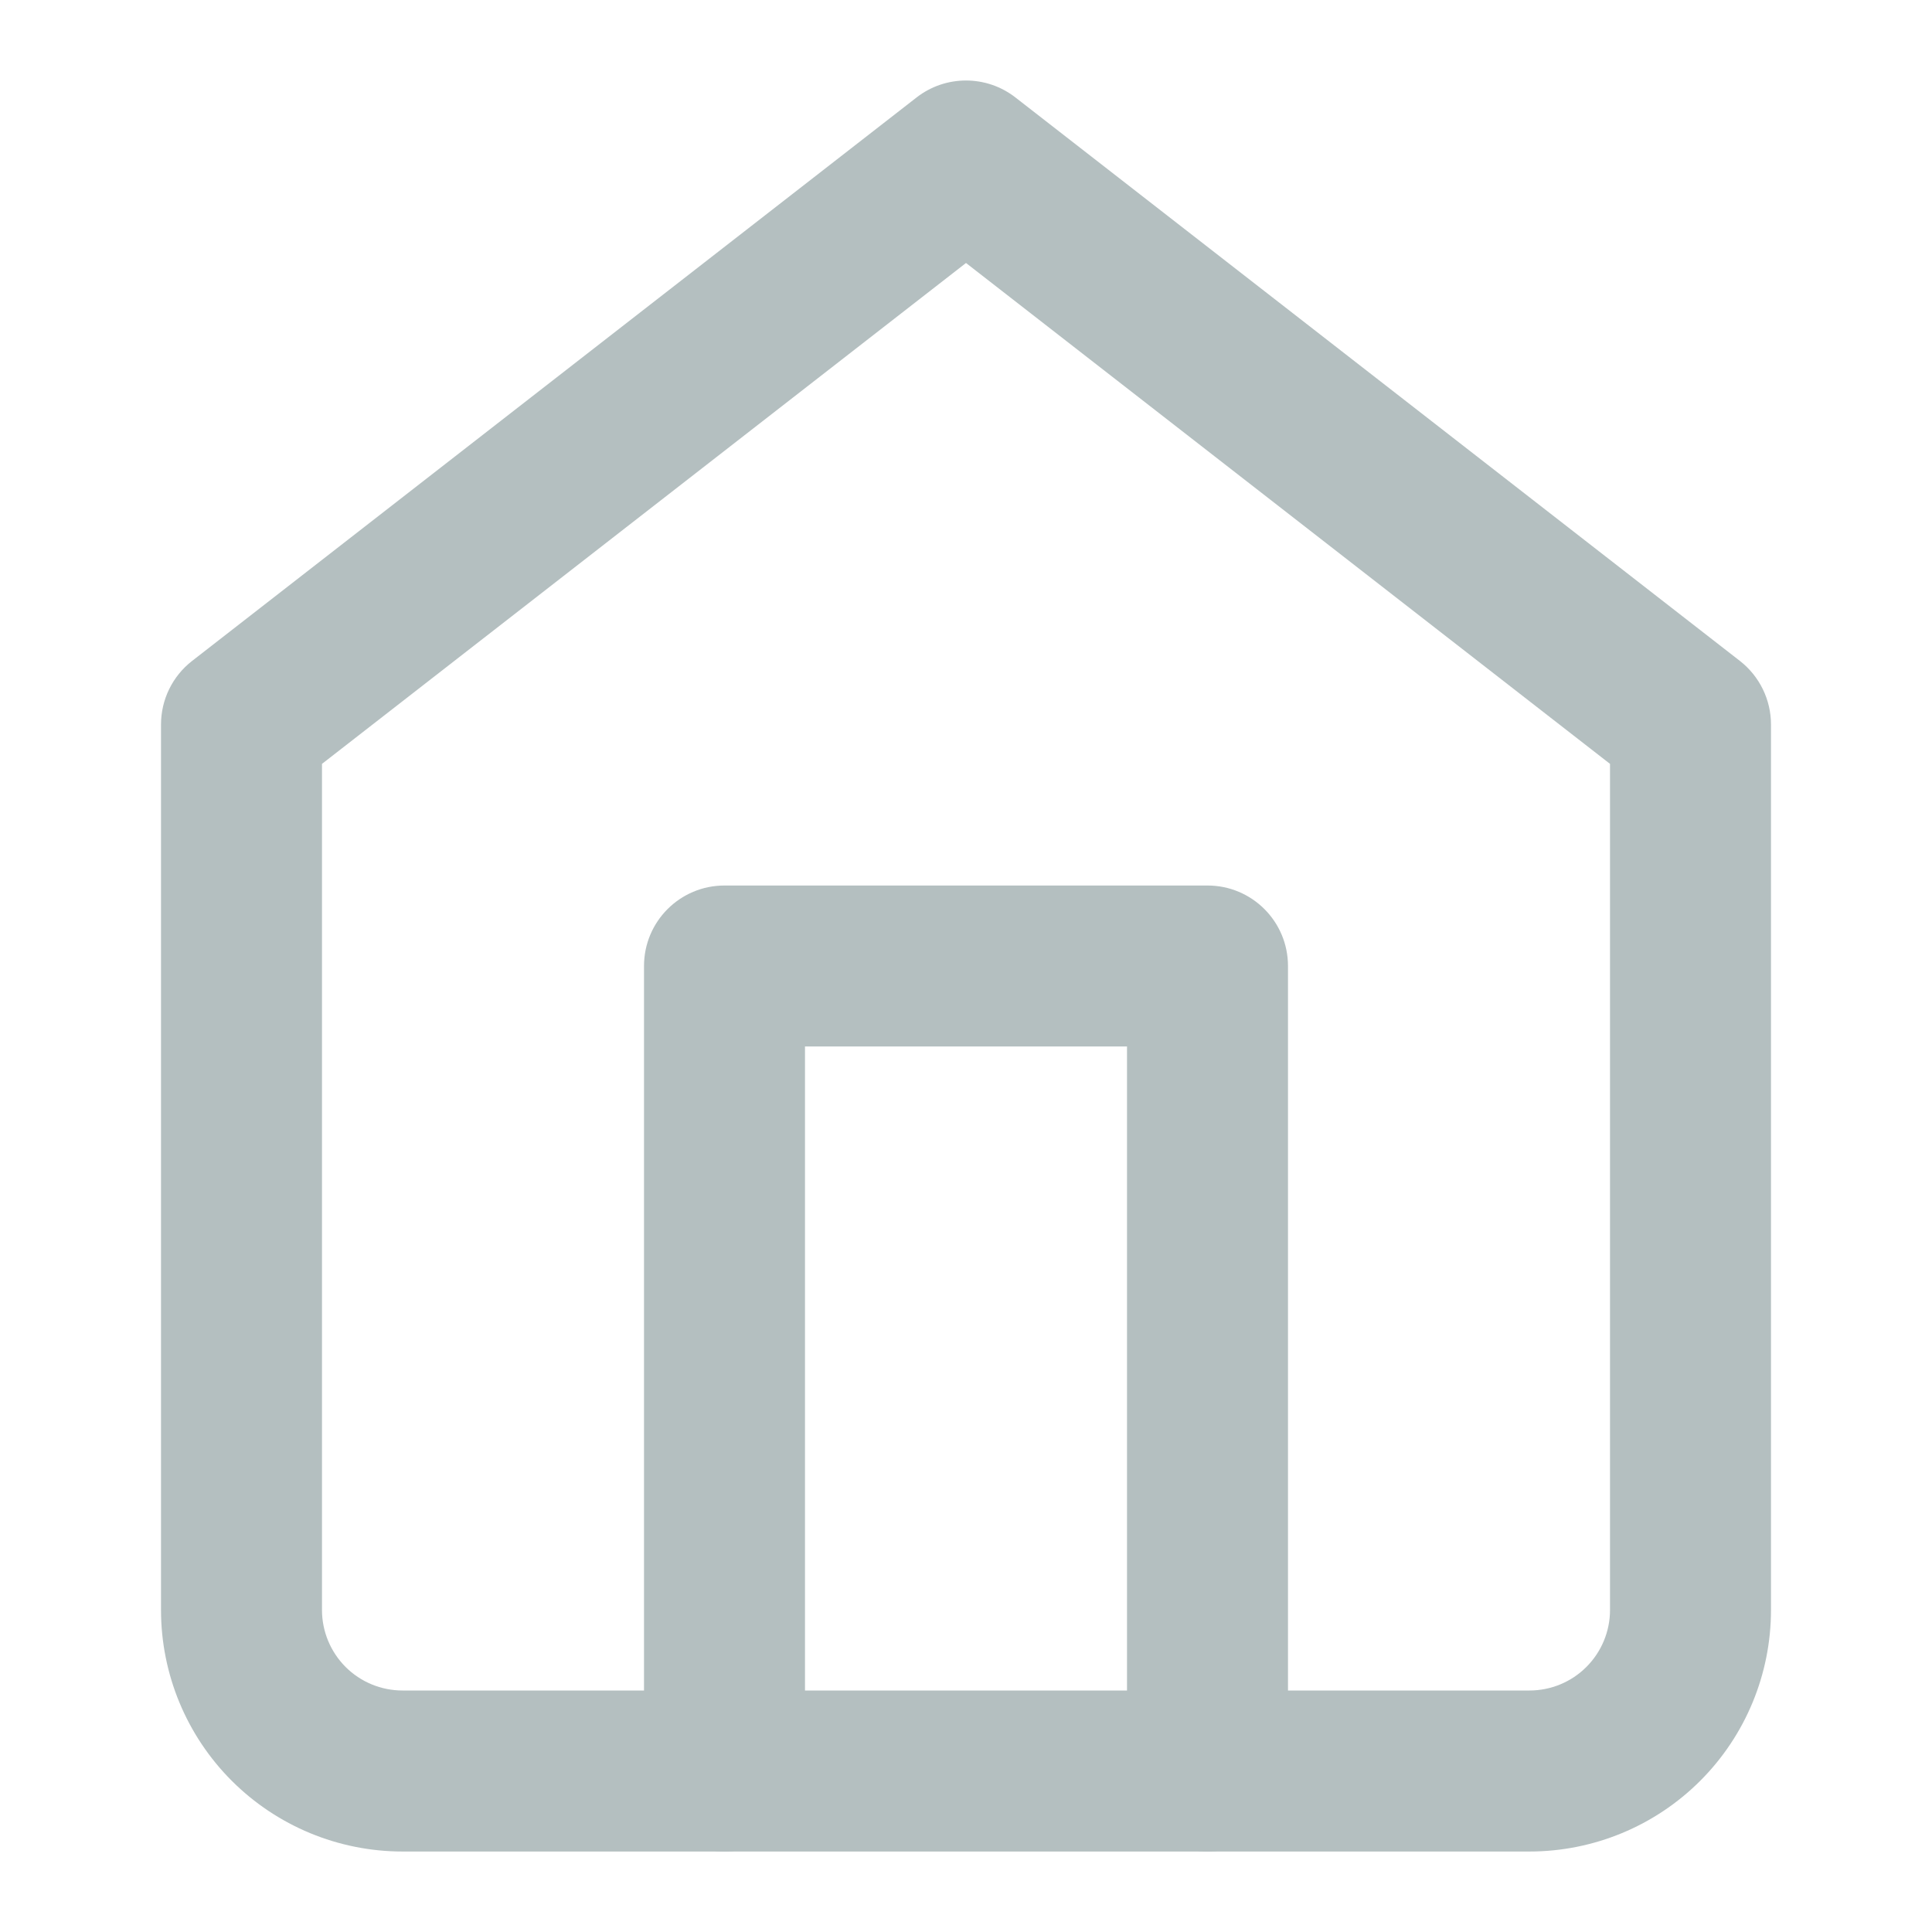 <svg width="50" height="50" viewBox="0 0 50 50" fill="none" xmlns="http://www.w3.org/2000/svg">
<path fill-rule="evenodd" clip-rule="evenodd" d="M23.721 2.522C24.473 1.937 25.527 1.937 26.279 2.522L45.029 17.105C45.536 17.5 45.833 18.107 45.833 18.75V41.667C45.833 43.324 45.175 44.914 44.003 46.086C42.831 47.258 41.241 47.917 39.583 47.917H10.417C8.759 47.917 7.169 47.258 5.997 46.086C4.825 44.914 4.167 43.324 4.167 41.667V18.75C4.167 18.107 4.463 17.5 4.971 17.105L23.721 2.522ZM8.333 19.769V41.667C8.333 42.219 8.553 42.749 8.943 43.14C9.334 43.531 9.864 43.75 10.417 43.75H39.583C40.136 43.75 40.666 43.531 41.056 43.14C41.447 42.749 41.667 42.219 41.667 41.667V19.769L25 6.806L8.333 19.769Z" fill="#B4BFC0"/>
<path fill-rule="evenodd" clip-rule="evenodd" d="M16.667 25C16.667 23.849 17.599 22.917 18.75 22.917H31.25C32.401 22.917 33.333 23.849 33.333 25V45.833C33.333 46.984 32.401 47.917 31.25 47.917C30.099 47.917 29.167 46.984 29.167 45.833V27.083H20.833V45.833C20.833 46.984 19.901 47.917 18.75 47.917C17.599 47.917 16.667 46.984 16.667 45.833V25Z" fill="#B4BFC0"/>
</svg>
